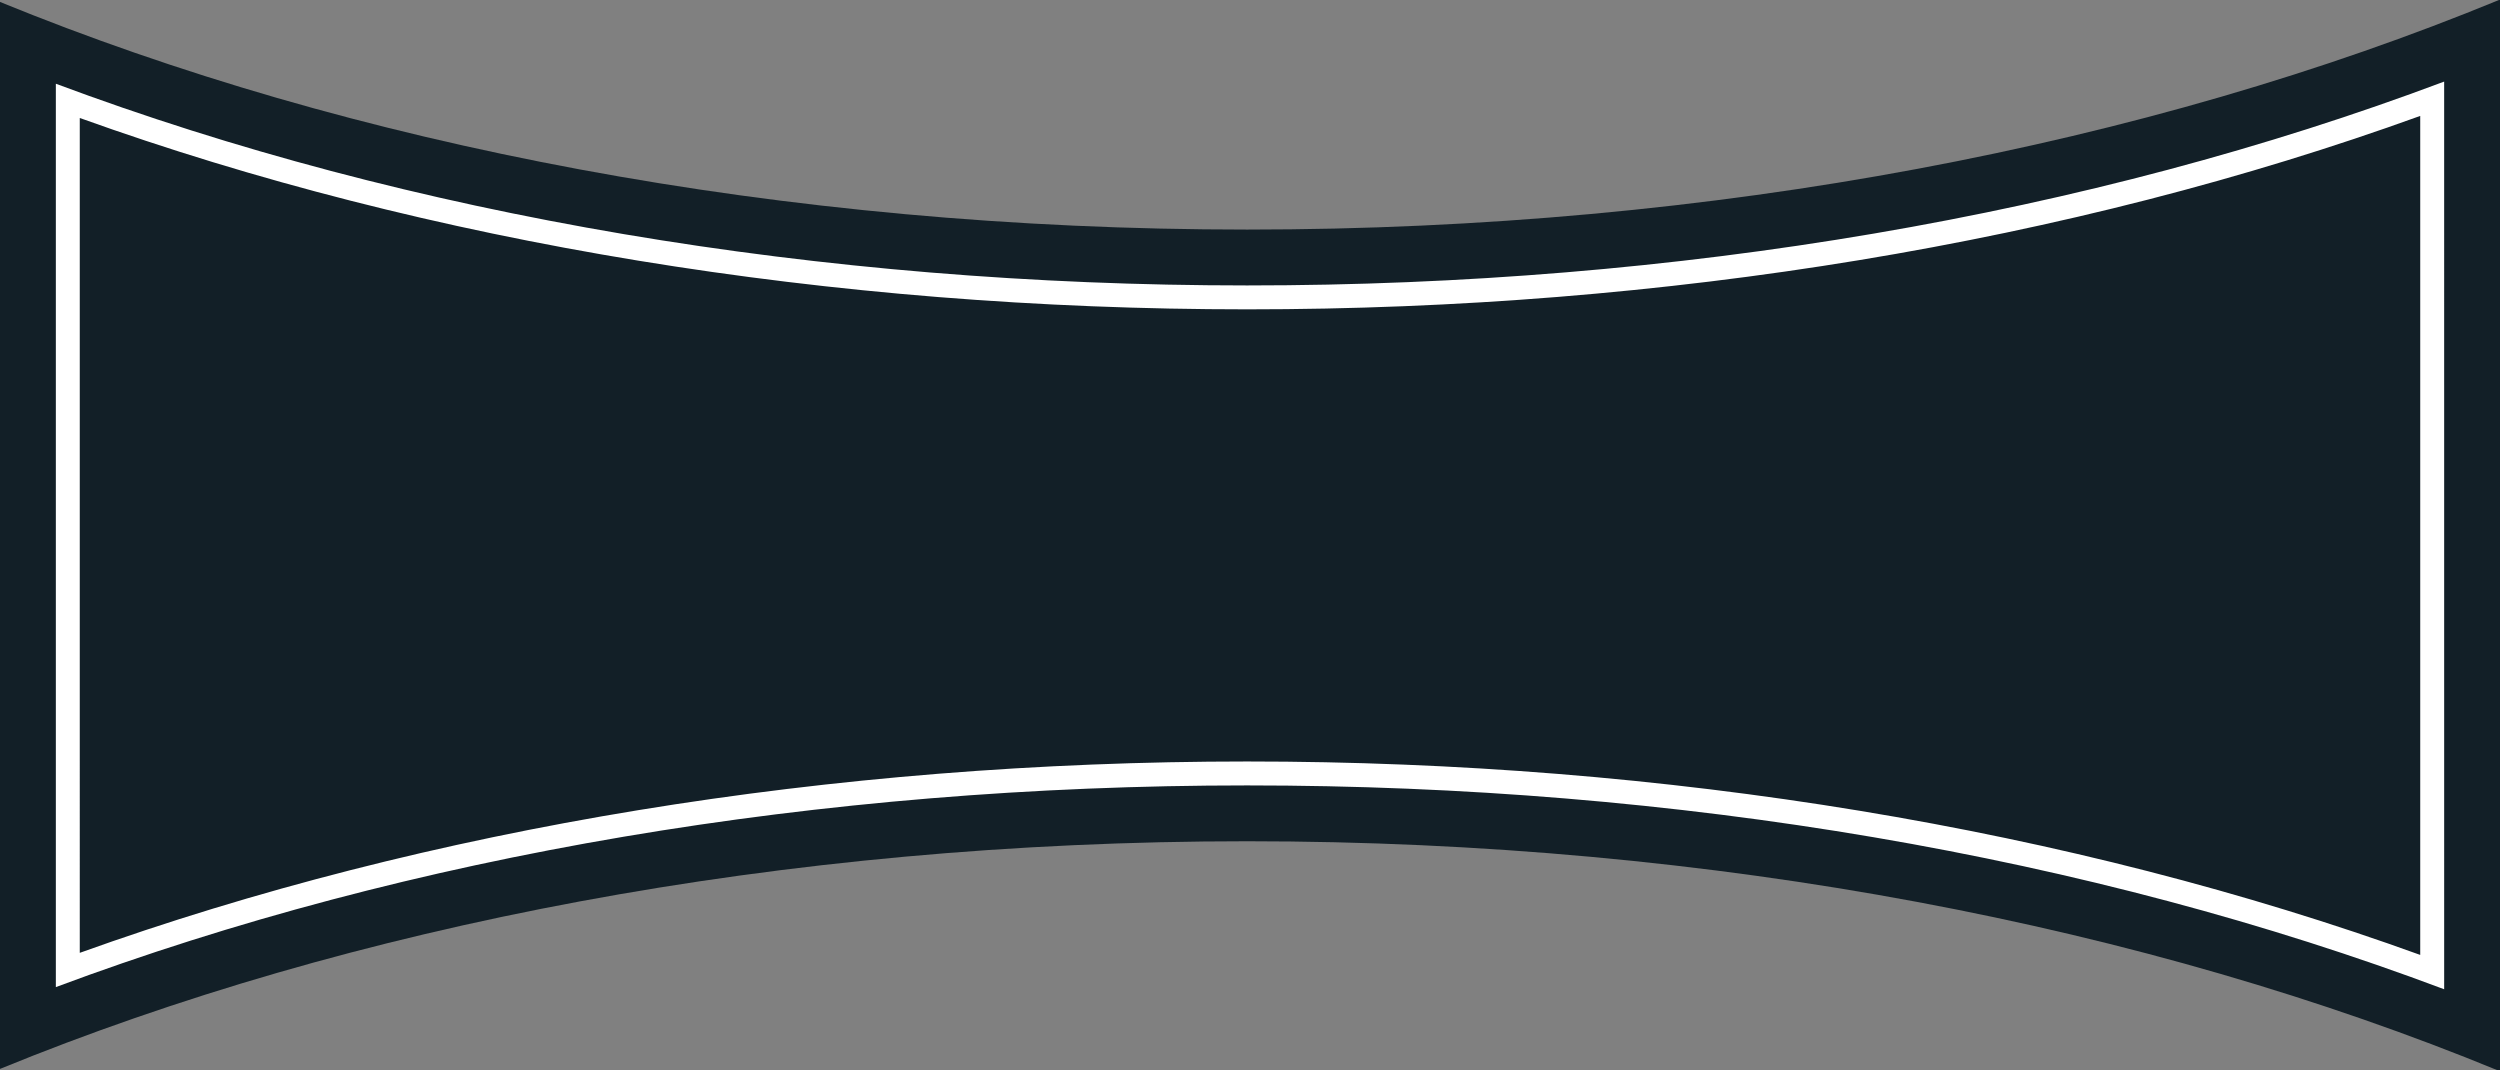 <svg version="1.1" id="图层_1" x="0px" y="0px" width="313.385px" height="134.188px" viewBox="0 0 313.385 134.188" enable-background="new 0 0 313.385 134.188" xml:space="preserve" xmlns="http://www.w3.org/2000/svg" xmlns:xlink="http://www.w3.org/1999/xlink" xmlns:xml="http://www.w3.org/XML/1998/namespace">
  <rect x="0" y="0" width="313.385" height="134.188" fill="#808080" stroke="none"/>
  <path fill="#121F27" d="M313.141,134.188h0.244V0h-0.131c-43.944,18.086-98.198,28.778-156.926,28.778
	C97.868,28.779,43.839,18.182,0,0.242v133.75c43.839-17.938,97.868-28.537,156.329-28.537
	C215.002,105.455,269.217,116.131,313.141,134.188z" class="color c1"/>
  <g>
    <path fill="#FFFFFF" d="M303.385,14.531v105.172c-43.864-15.873-94.601-24.248-147.057-24.248
		c-52.147,0-102.632,8.285-146.329,23.988V14.79c43.7,15.704,94.184,23.988,146.329,23.988
		C208.785,38.779,259.521,30.404,303.385,14.531 M306.385,10.227c-44.502,16.738-96.133,25.554-150.057,25.554
		C102.717,35.779,51.338,27.057,7,10.496v113.241c44.34-16.563,95.719-25.282,149.329-25.282c53.924,0,105.555,8.813,150.057,25.553
		L306.385,10.227L306.385,10.227z" class="color c2"/>
  </g>
</svg>
